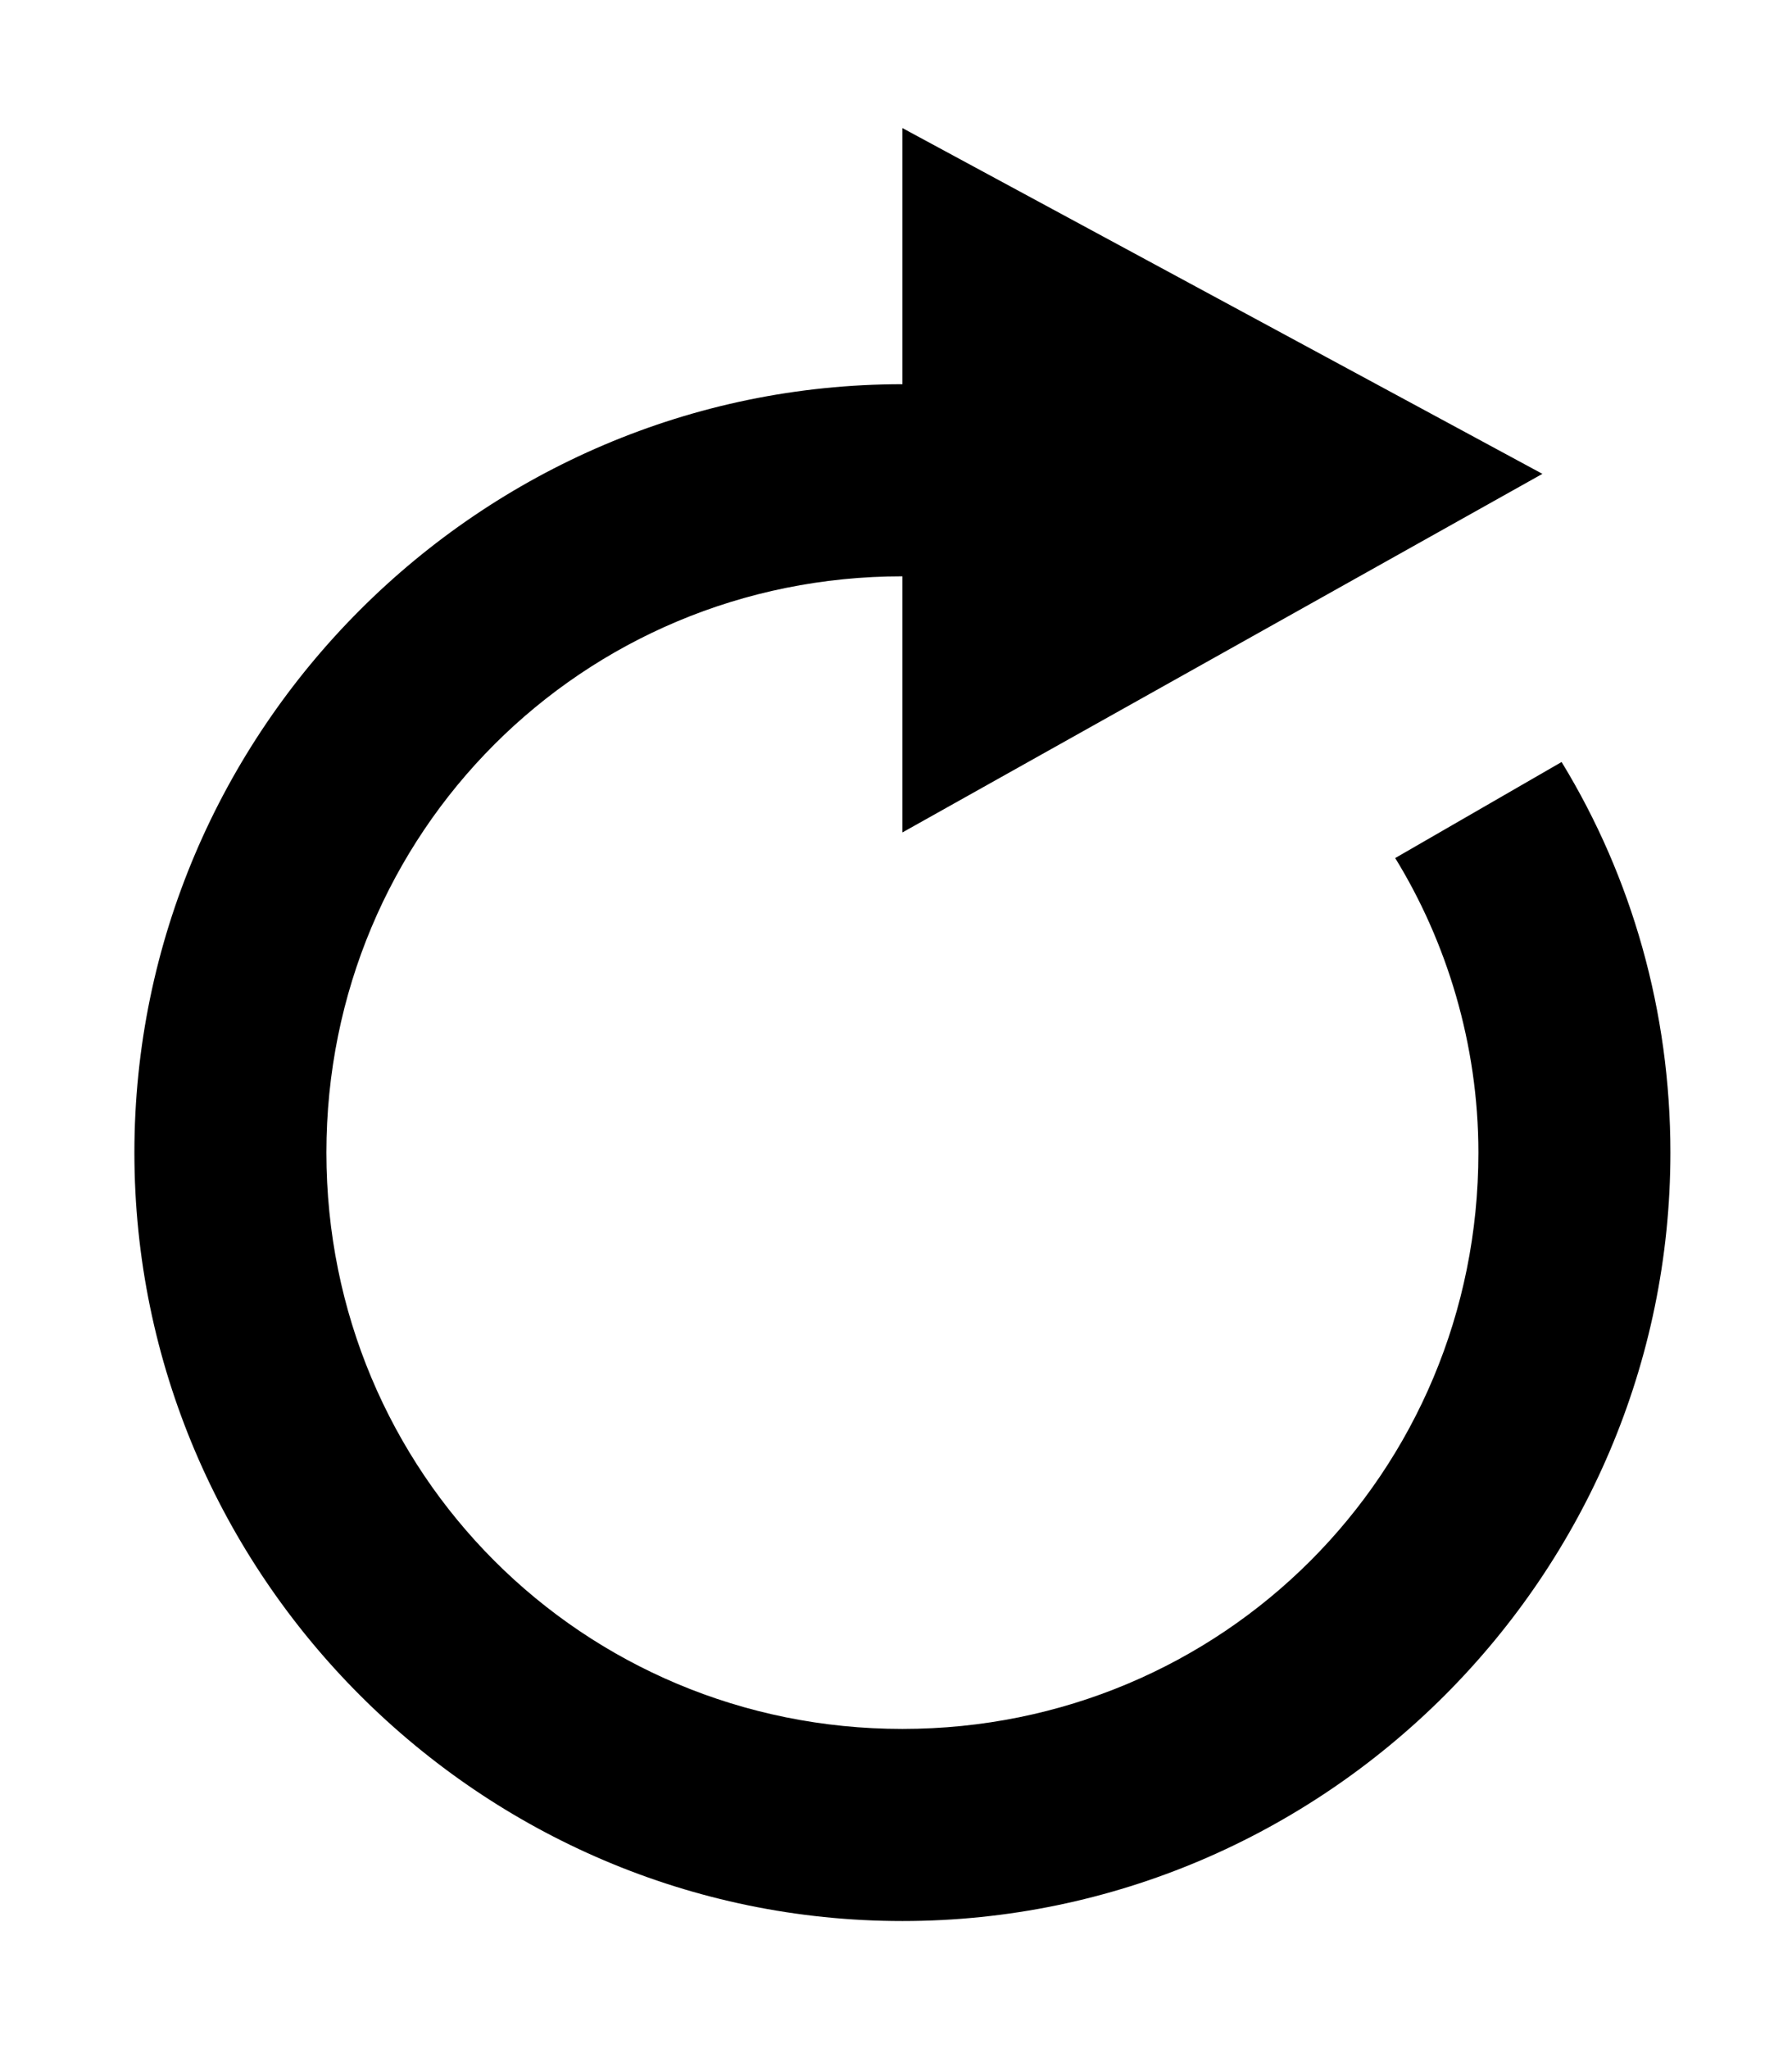 <?xml version="1.0" encoding="utf-8"?>
<!-- Generated by IcoMoon.io -->
<!DOCTYPE svg PUBLIC "-//W3C//DTD SVG 1.1//EN" "http://www.w3.org/Graphics/SVG/1.1/DTD/svg11.dtd">
<svg version="1.1" xmlns="http://www.w3.org/2000/svg" xmlns:xlink="http://www.w3.org/1999/xlink" width="896" height="1024" viewBox="0 0 896 1024"><g id="icomoon-ignore">
</g>
<path d="M780.8 380.8c35.2 57.6 54.4 124.8 54.4 195.2 0 211.2-172.8 384-384 384s-384-172.8-384-384 172.8-384 384-384v-128l320 172.8-320 179.2v-128c-160 0-288 128-288 288s128 288 288 288 288-128 288-288c0-54.4-16-105.6-41.6-147.2l83.2-48z"></path>
</svg>
